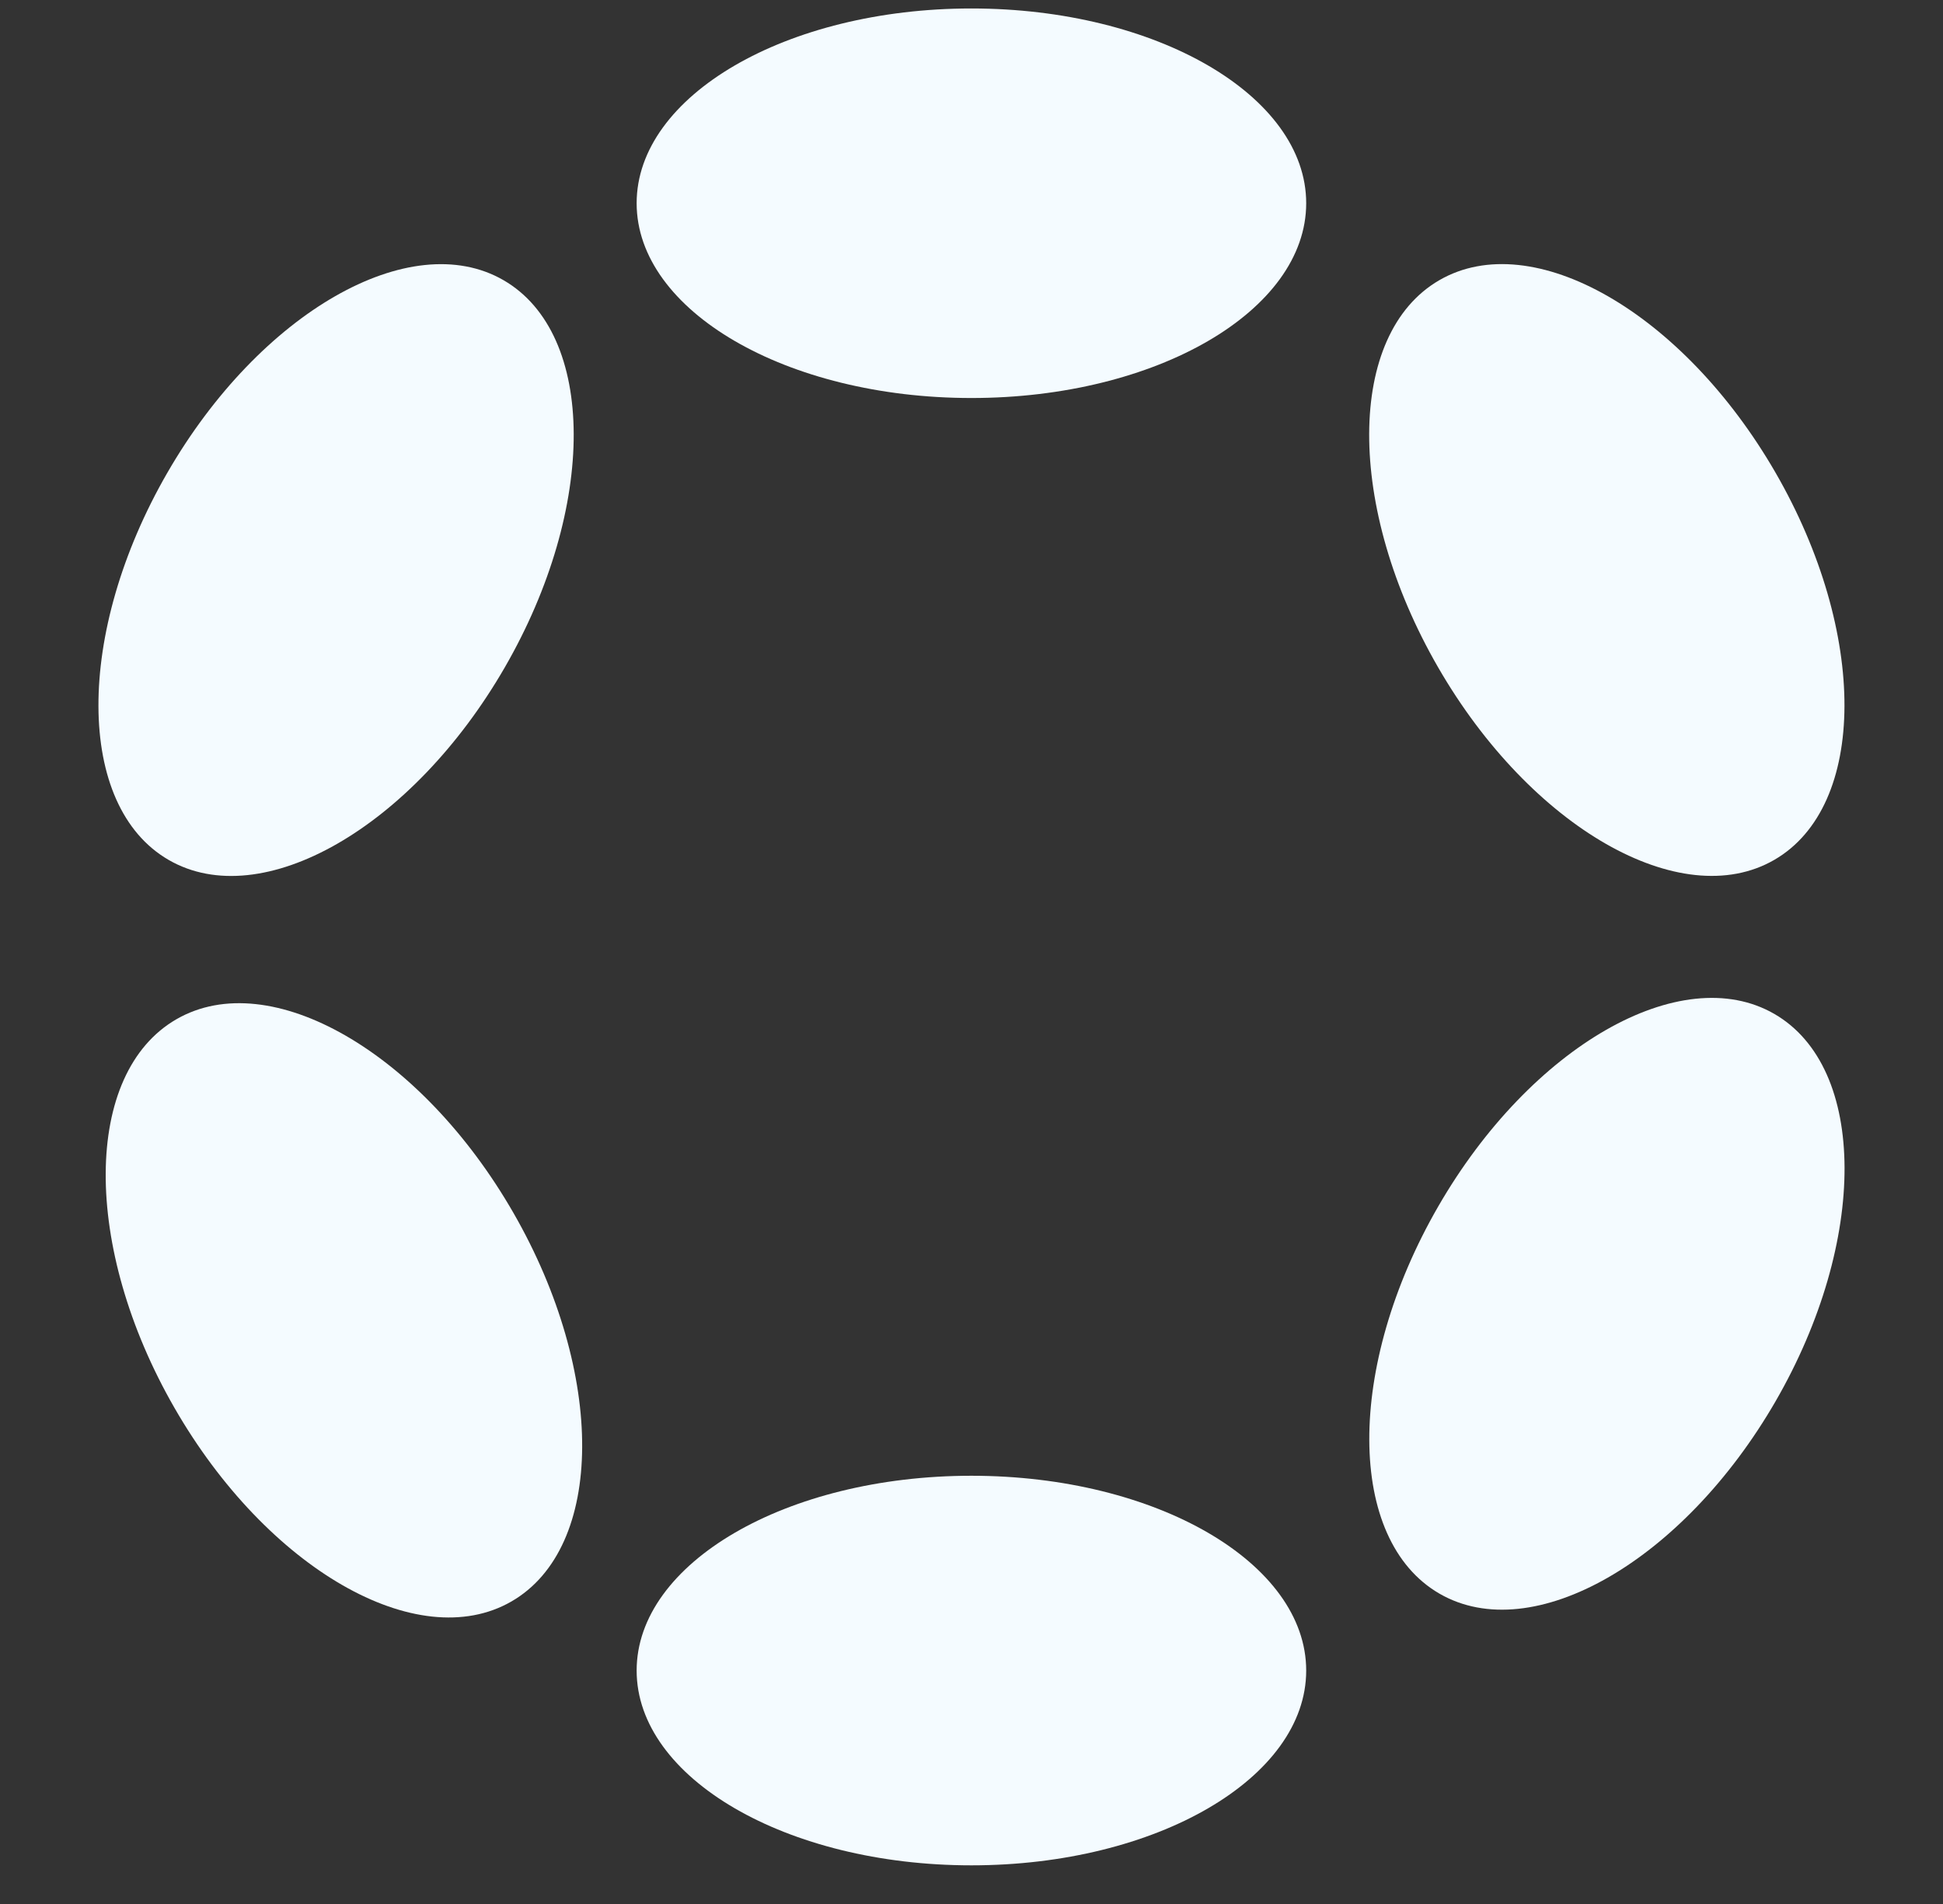 <svg width="50" height="49" viewBox="0 0 50 49" fill="none" xmlns="http://www.w3.org/2000/svg">
<rect x="0" y="0" width="50" height="49" fill="#333333" stroke="none"/>
<path d="M24.998 10.243C29.756 10.243 33.613 7.999 33.613 5.23C33.613 2.462 29.756 0.218 24.998 0.218C20.24 0.218 16.383 2.462 16.383 5.23C16.383 7.999 20.24 10.243 24.998 10.243Z" fill="#F4FBFF"/>
<path d="M24.998 48.005C29.756 48.005 33.613 45.76 33.613 42.992C33.613 40.224 29.756 37.979 24.998 37.979C20.24 37.979 16.383 40.224 16.383 42.992C16.383 45.76 20.24 48.005 24.998 48.005Z" fill="#F4FBFF"/>
<path d="M12.989 17.177C15.368 13.057 15.353 8.595 12.956 7.21C10.558 5.826 6.686 8.044 4.307 12.165C1.929 16.285 1.944 20.747 4.341 22.131C6.738 23.516 10.61 21.298 12.989 17.177Z" fill="#F4FBFF"/>
<path d="M45.693 36.06C48.071 31.94 48.056 27.477 45.659 26.093C43.261 24.709 39.389 26.927 37.011 31.047C34.632 35.168 34.647 39.63 37.044 41.014C39.441 42.398 43.313 40.18 45.693 36.06Z" fill="#F4FBFF"/>
<path d="M13.158 41.216C15.567 39.831 15.592 35.353 13.213 31.215C10.835 27.076 6.953 24.843 4.544 26.228C2.134 27.613 2.109 32.09 4.488 36.229C6.867 40.368 10.748 42.601 13.158 41.216Z" fill="#F4FBFF"/>
<path d="M45.657 22.13C48.054 20.745 48.069 16.283 45.69 12.163C43.311 8.042 39.439 5.824 37.042 7.209C34.644 8.593 34.629 13.055 37.008 17.175C39.387 21.296 43.259 23.514 45.657 22.13Z" fill="#F4FBFF"/>
</svg>
